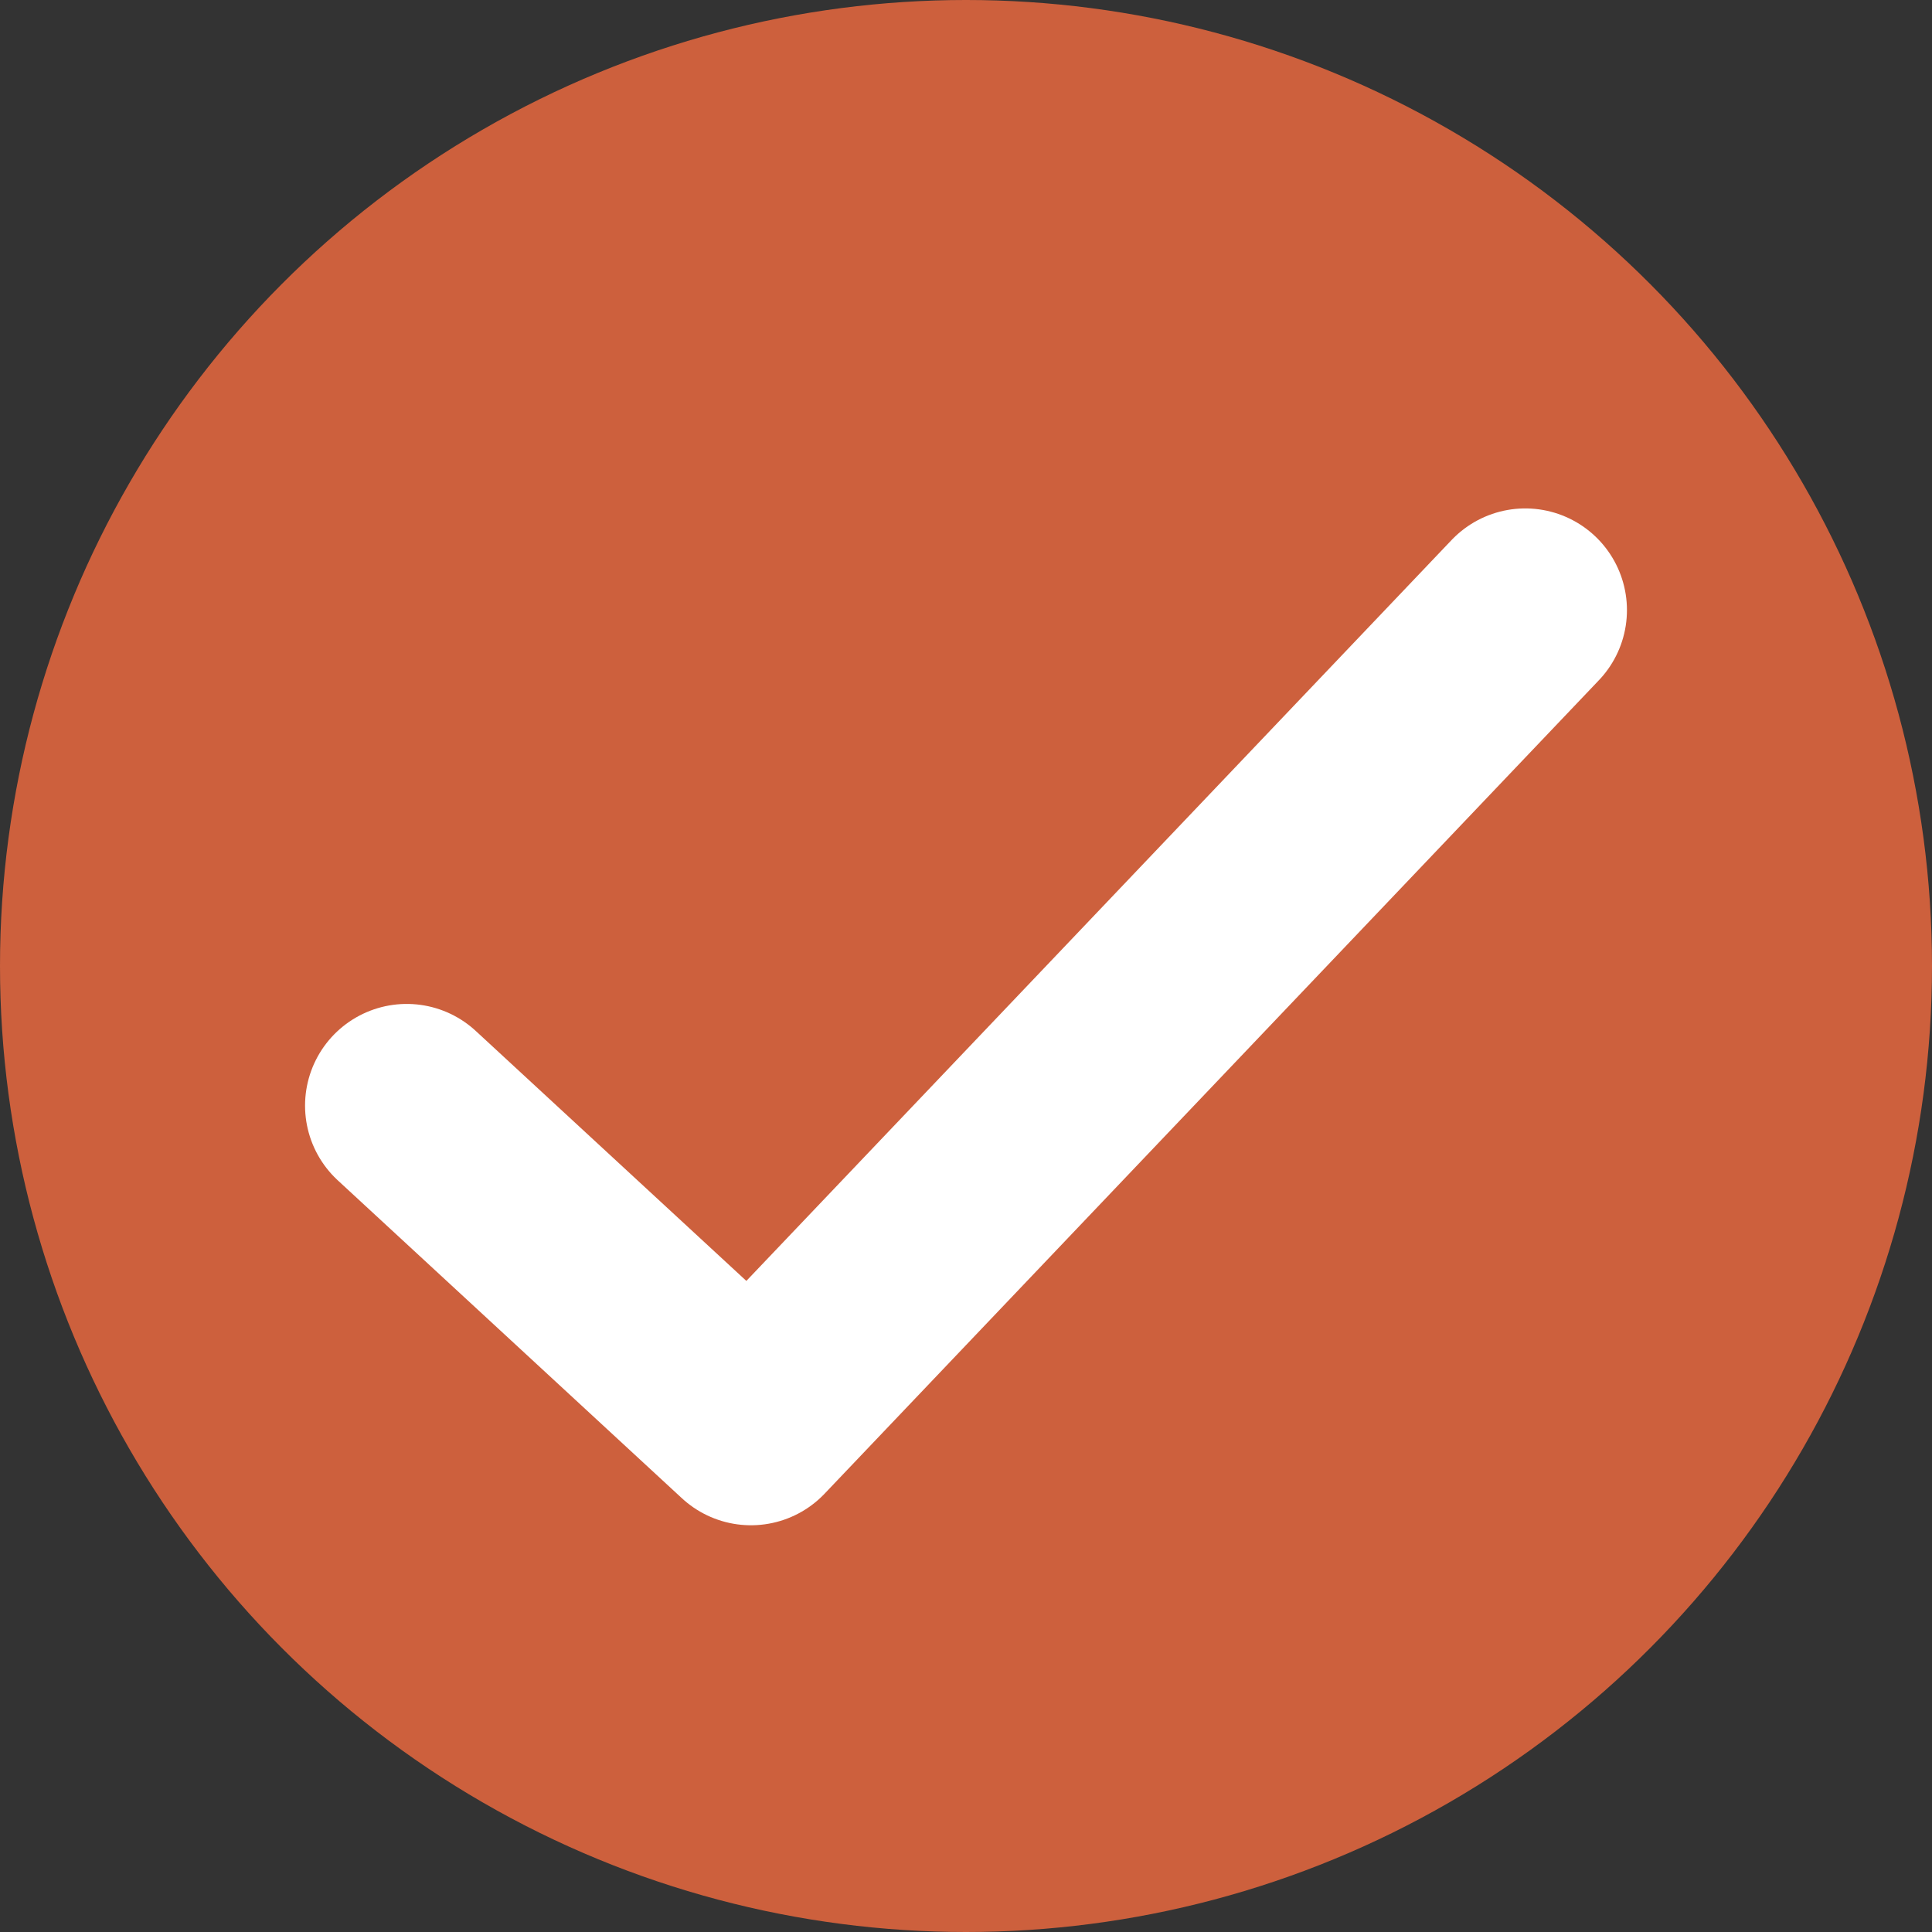 <svg width="19" height="19" viewBox="0 0 19 19" fill="none" xmlns="http://www.w3.org/2000/svg">
<rect x="0" y="0" width="19" height="19" fill="#333333" stroke="none"/>
<circle cx="9.5" cy="9.5" r="9.5" fill="#CD603D"/>
<path d="M4 10.873L7.385 14L15 6" stroke="white" stroke-width="2" stroke-linecap="round" stroke-linejoin="round"/>
</svg>
